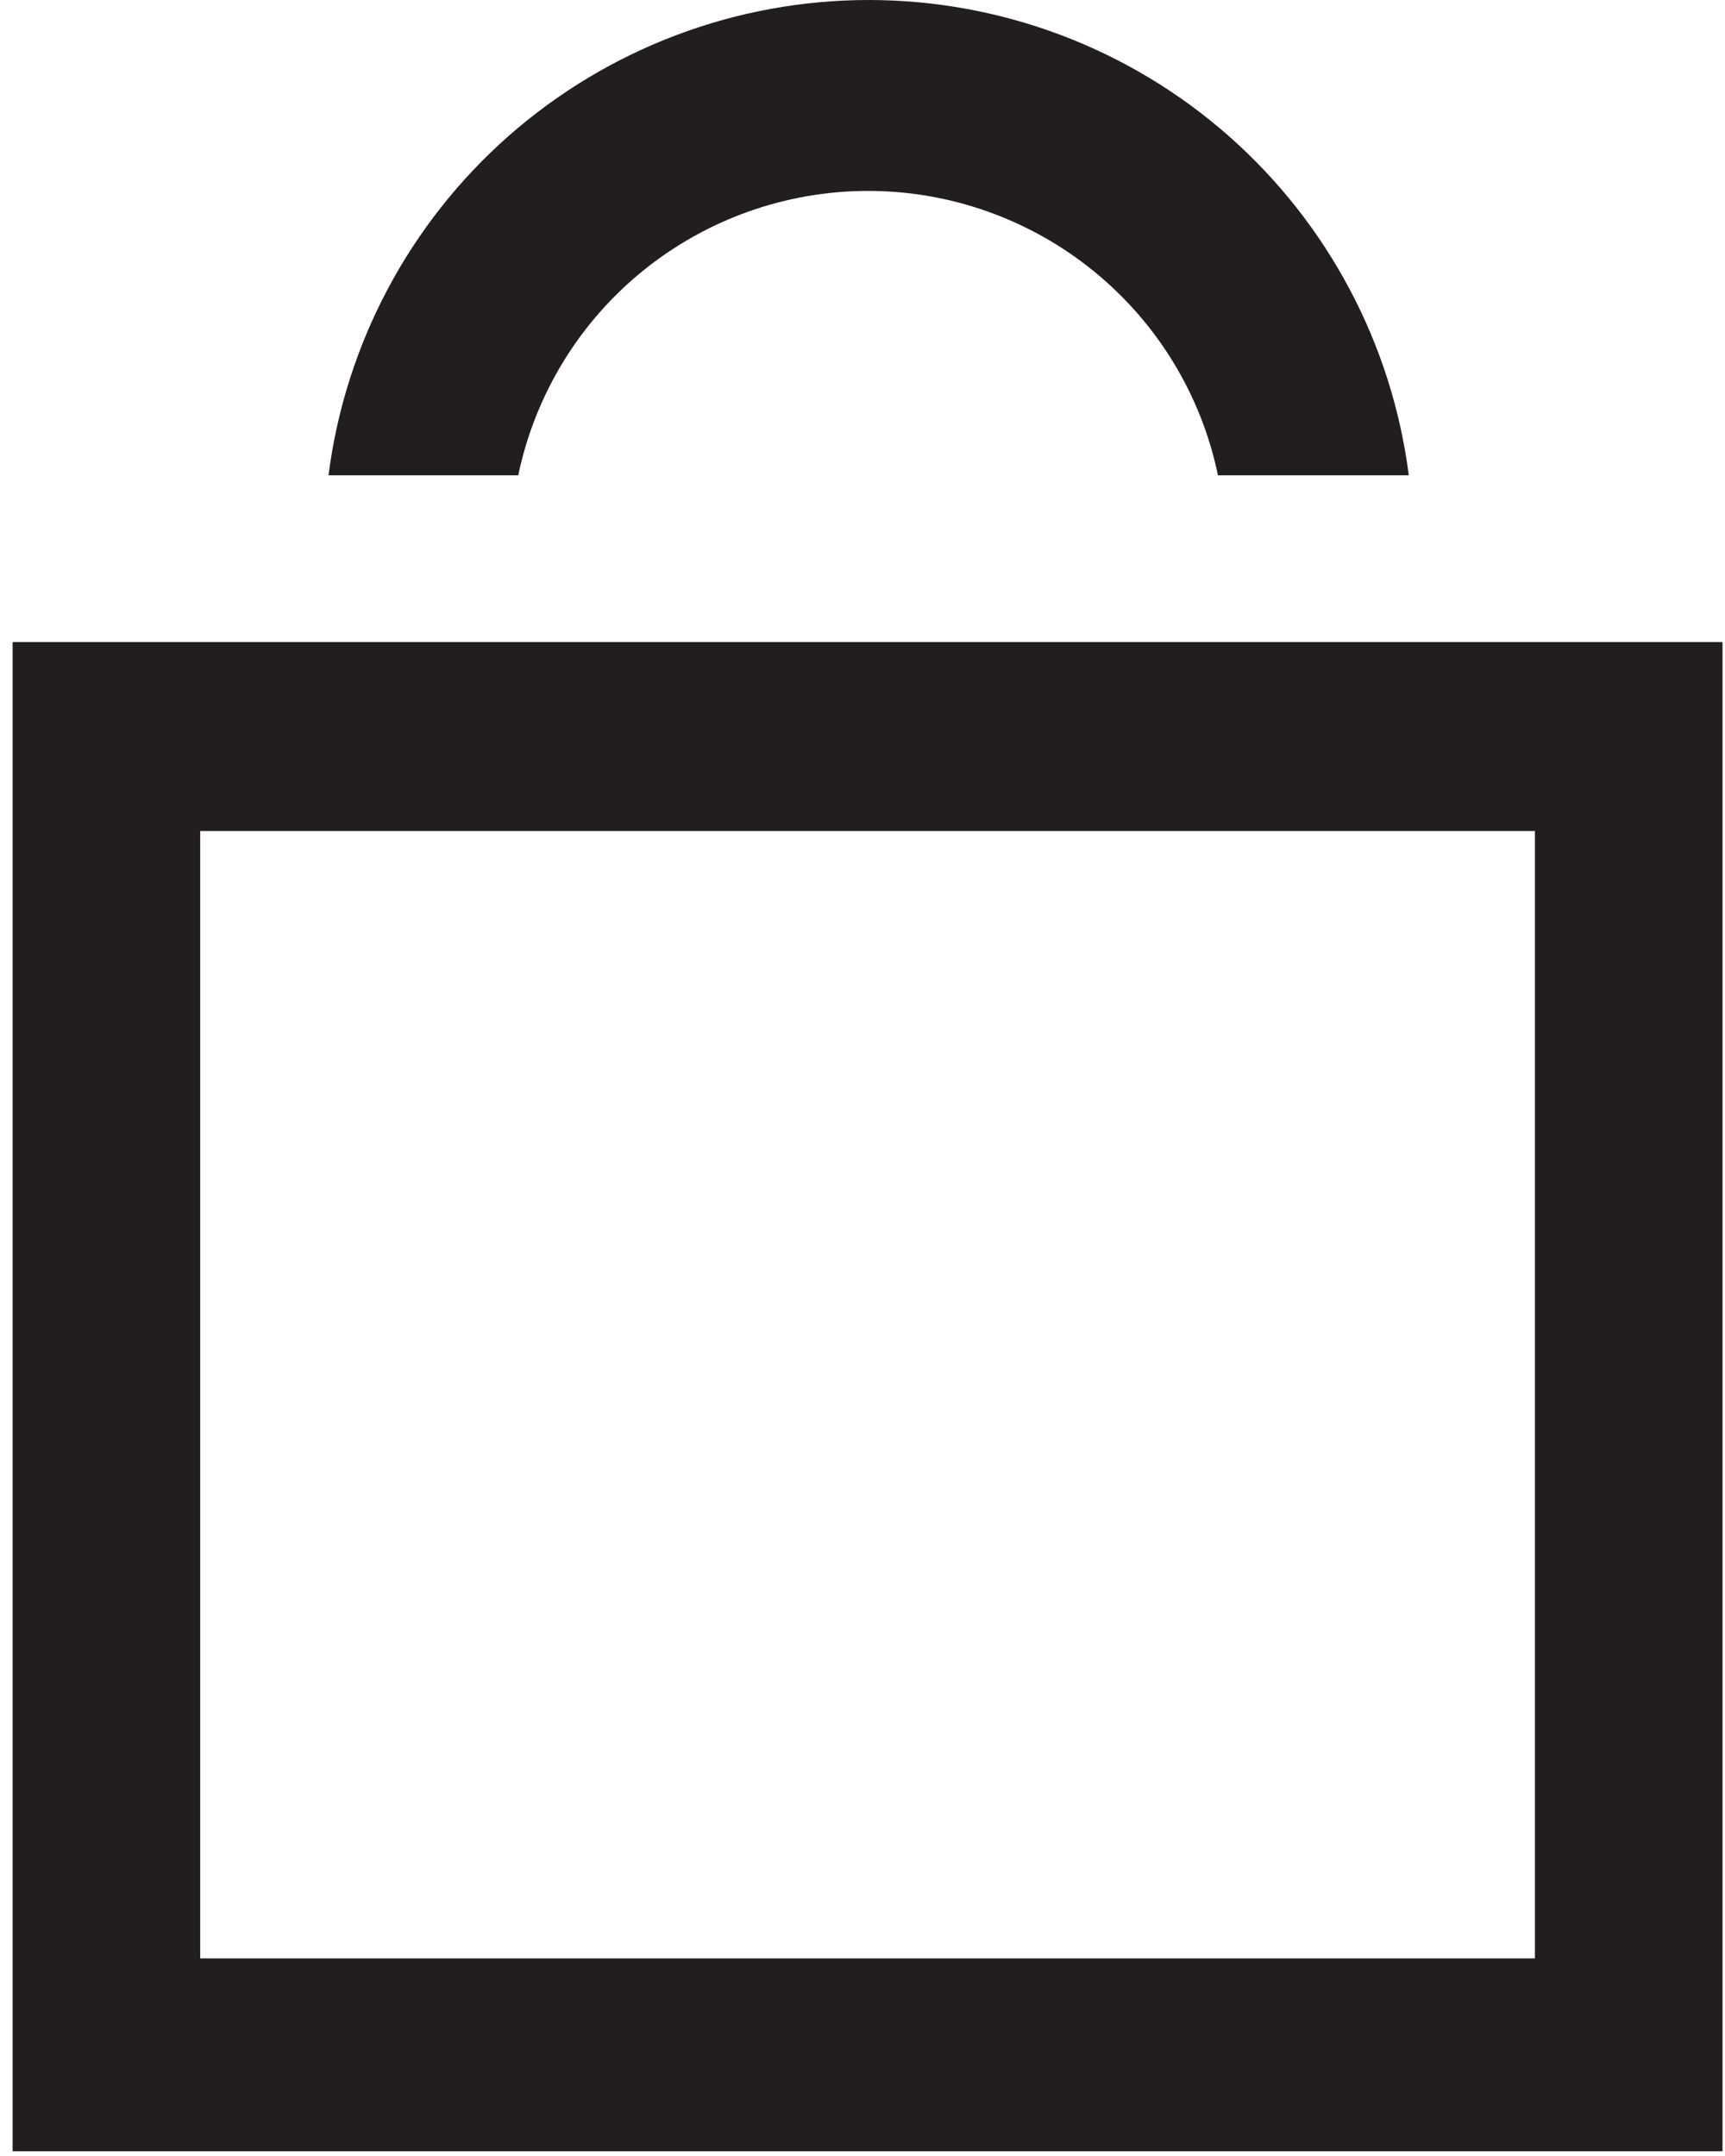 <svg width="16" height="20" viewBox="0 0 16 20" fill="none" xmlns="http://www.w3.org/2000/svg">
<path fill-rule="evenodd" clip-rule="evenodd" d="M0.117 5.956H15.977V19.956H0.117V5.956ZM1.857 7.709H14.237V18.167H1.857V7.709ZM11.297 4.409C11.142 3.663 10.734 2.994 10.143 2.514C9.552 2.034 8.814 1.771 8.052 1.771C7.291 1.771 6.552 2.034 5.961 2.514C5.37 2.994 4.963 3.663 4.807 4.409H3.047C3.203 3.19 3.798 2.071 4.72 1.259C5.643 0.448 6.829 0 8.057 0C9.286 0 10.472 0.448 11.394 1.259C12.316 2.071 12.911 3.19 13.067 4.409H11.297Z" fill="#221E20"/>
</svg>
